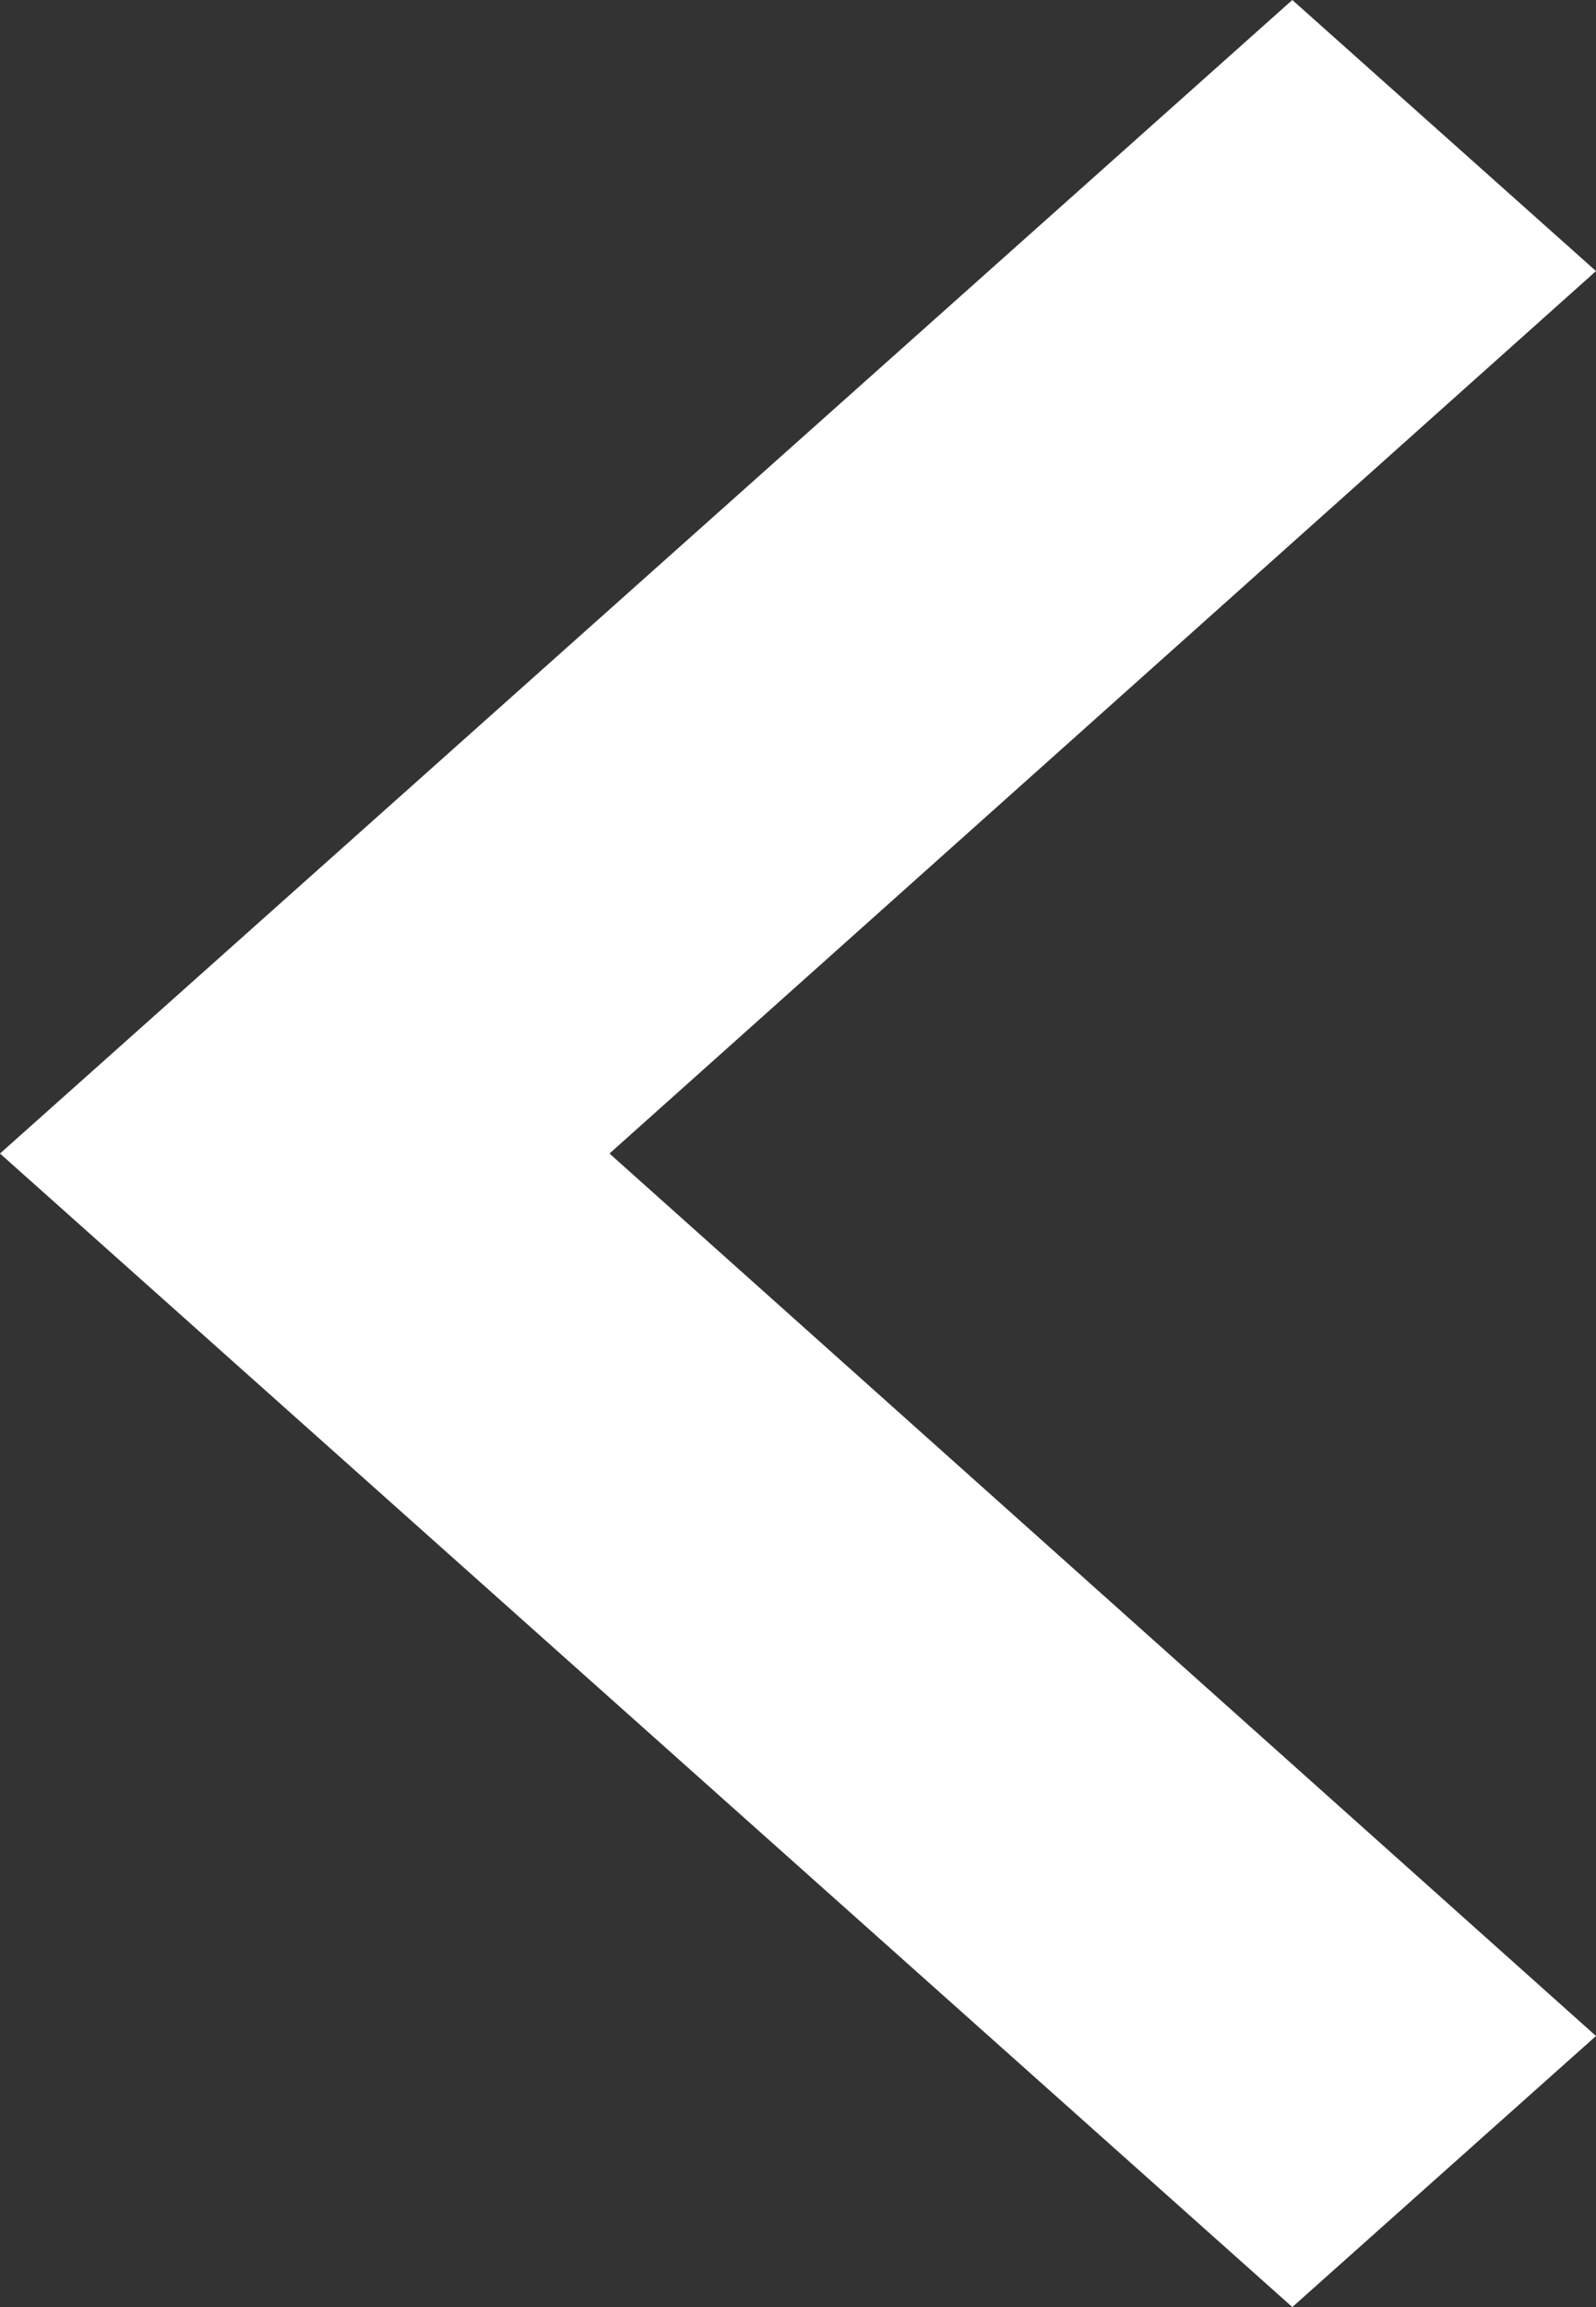 <svg width="18" height="26" viewBox="0 0 18 26" fill="none" xmlns="http://www.w3.org/2000/svg">
<rect x="0" y="0" width="18" height="26" fill="#333333" stroke="none"/>
<path d="M18 3.055L14.575 0L0 13L14.575 26L18 22.945L6.874 13L18 3.055Z" fill="white"/>
</svg>

